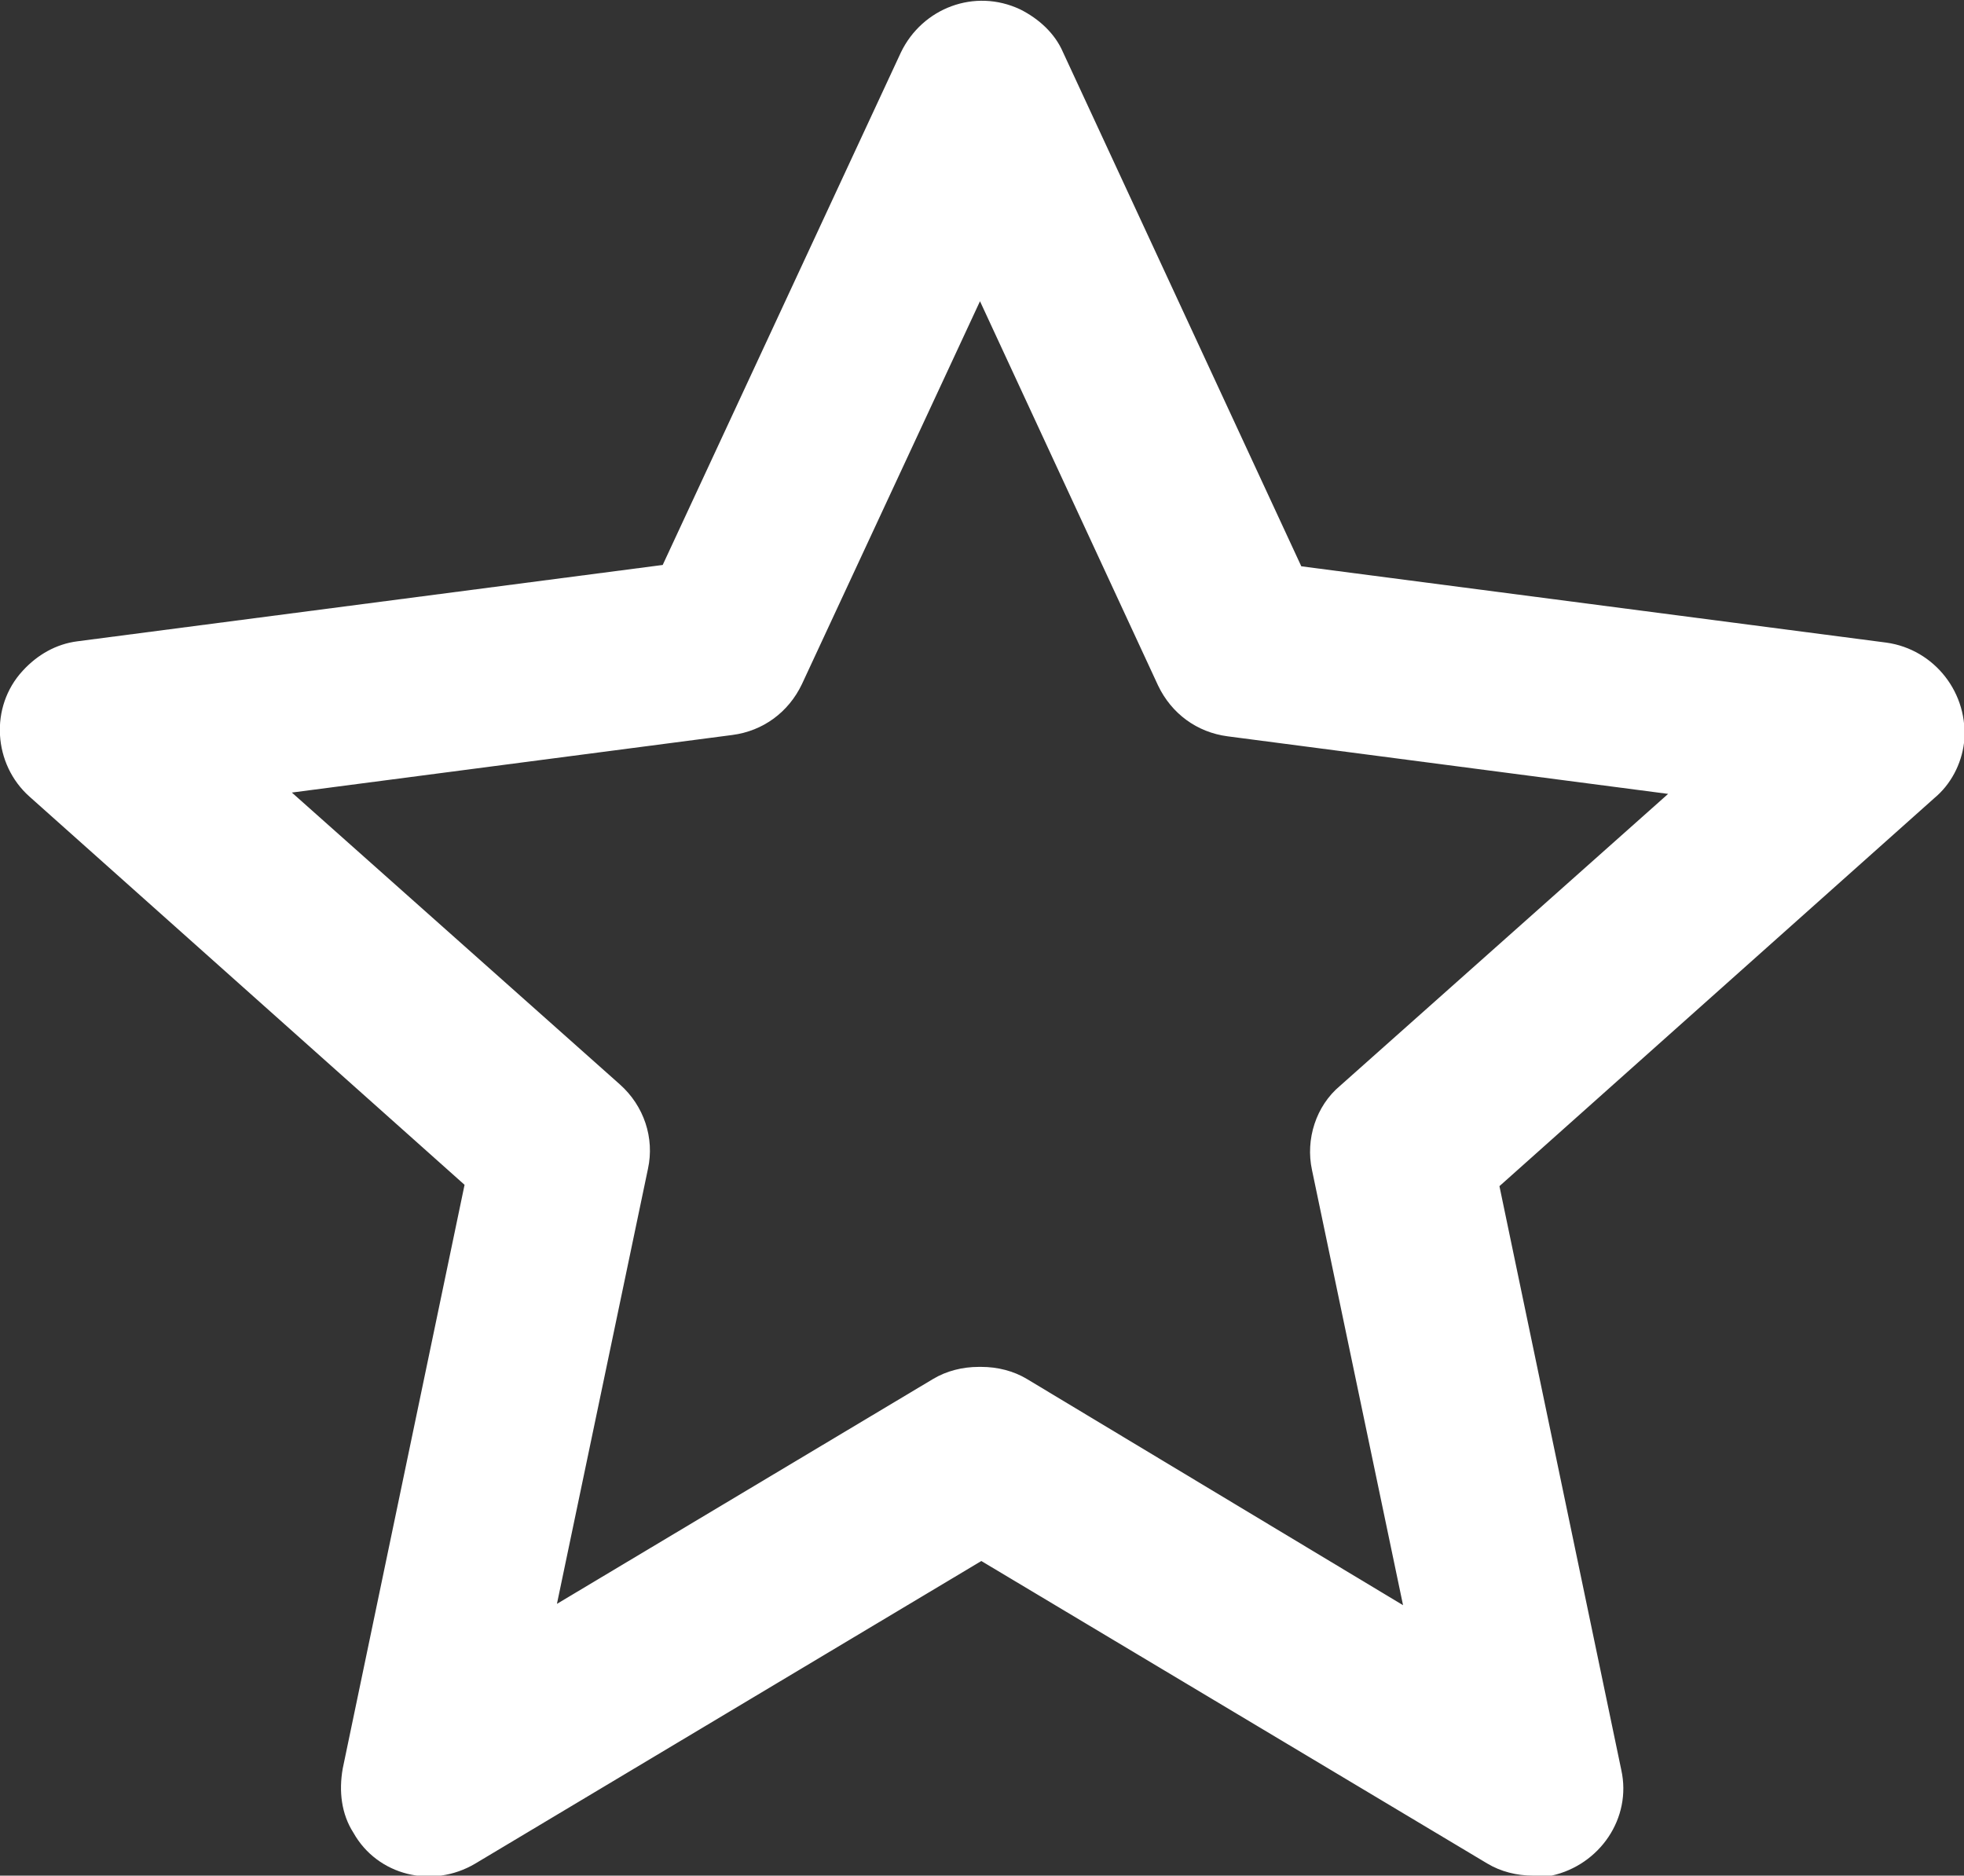 <?xml version="1.0" encoding="UTF-8"?>
<svg id="Layer_1" data-name="Layer 1" xmlns="http://www.w3.org/2000/svg" viewBox="0 0 14.67 14.01">
  <rect x="0" y="0" width="14.67" height="14.01" fill="#333333" stroke="none"/>
  <defs>
    <style>
      .cls-1 {
        fill: #fff;
      }
    </style>
  </defs>
  <path class="cls-1" d="M11.45,14.01c-.12,0-.24-.03-.34-.09l-3.78-2.26-3.78,2.26c-.32,.19-.73,.09-.91-.23-.09-.14-.11-.31-.08-.48l.91-4.36L.22,5.95c-.27-.24-.3-.67-.05-.94,.11-.12,.25-.2,.41-.22l4.37-.57L6.73,.39c.16-.33,.55-.48,.89-.32,.14,.07,.26,.18,.32,.32l1.78,3.84,4.37,.57c.36,.05,.62,.38,.58,.75-.02,.16-.1,.31-.22,.41l-3.25,2.9,.91,4.36c.08,.36-.16,.71-.52,.79-.04,0-.09,.01-.14,.01h0Zm-4.12-3.8c.12,0,.24,.03,.34,.09l2.81,1.69-.68-3.25c-.05-.23,.03-.48,.21-.63l2.45-2.18-3.29-.43c-.23-.03-.42-.17-.52-.38l-1.33-2.87-1.33,2.86c-.1,.21-.29,.35-.52,.38l-3.29,.43,2.45,2.18c.18,.16,.26,.4,.21,.63l-.68,3.25,2.81-1.68c.1-.06,.22-.09,.34-.09Z"/>
</svg>